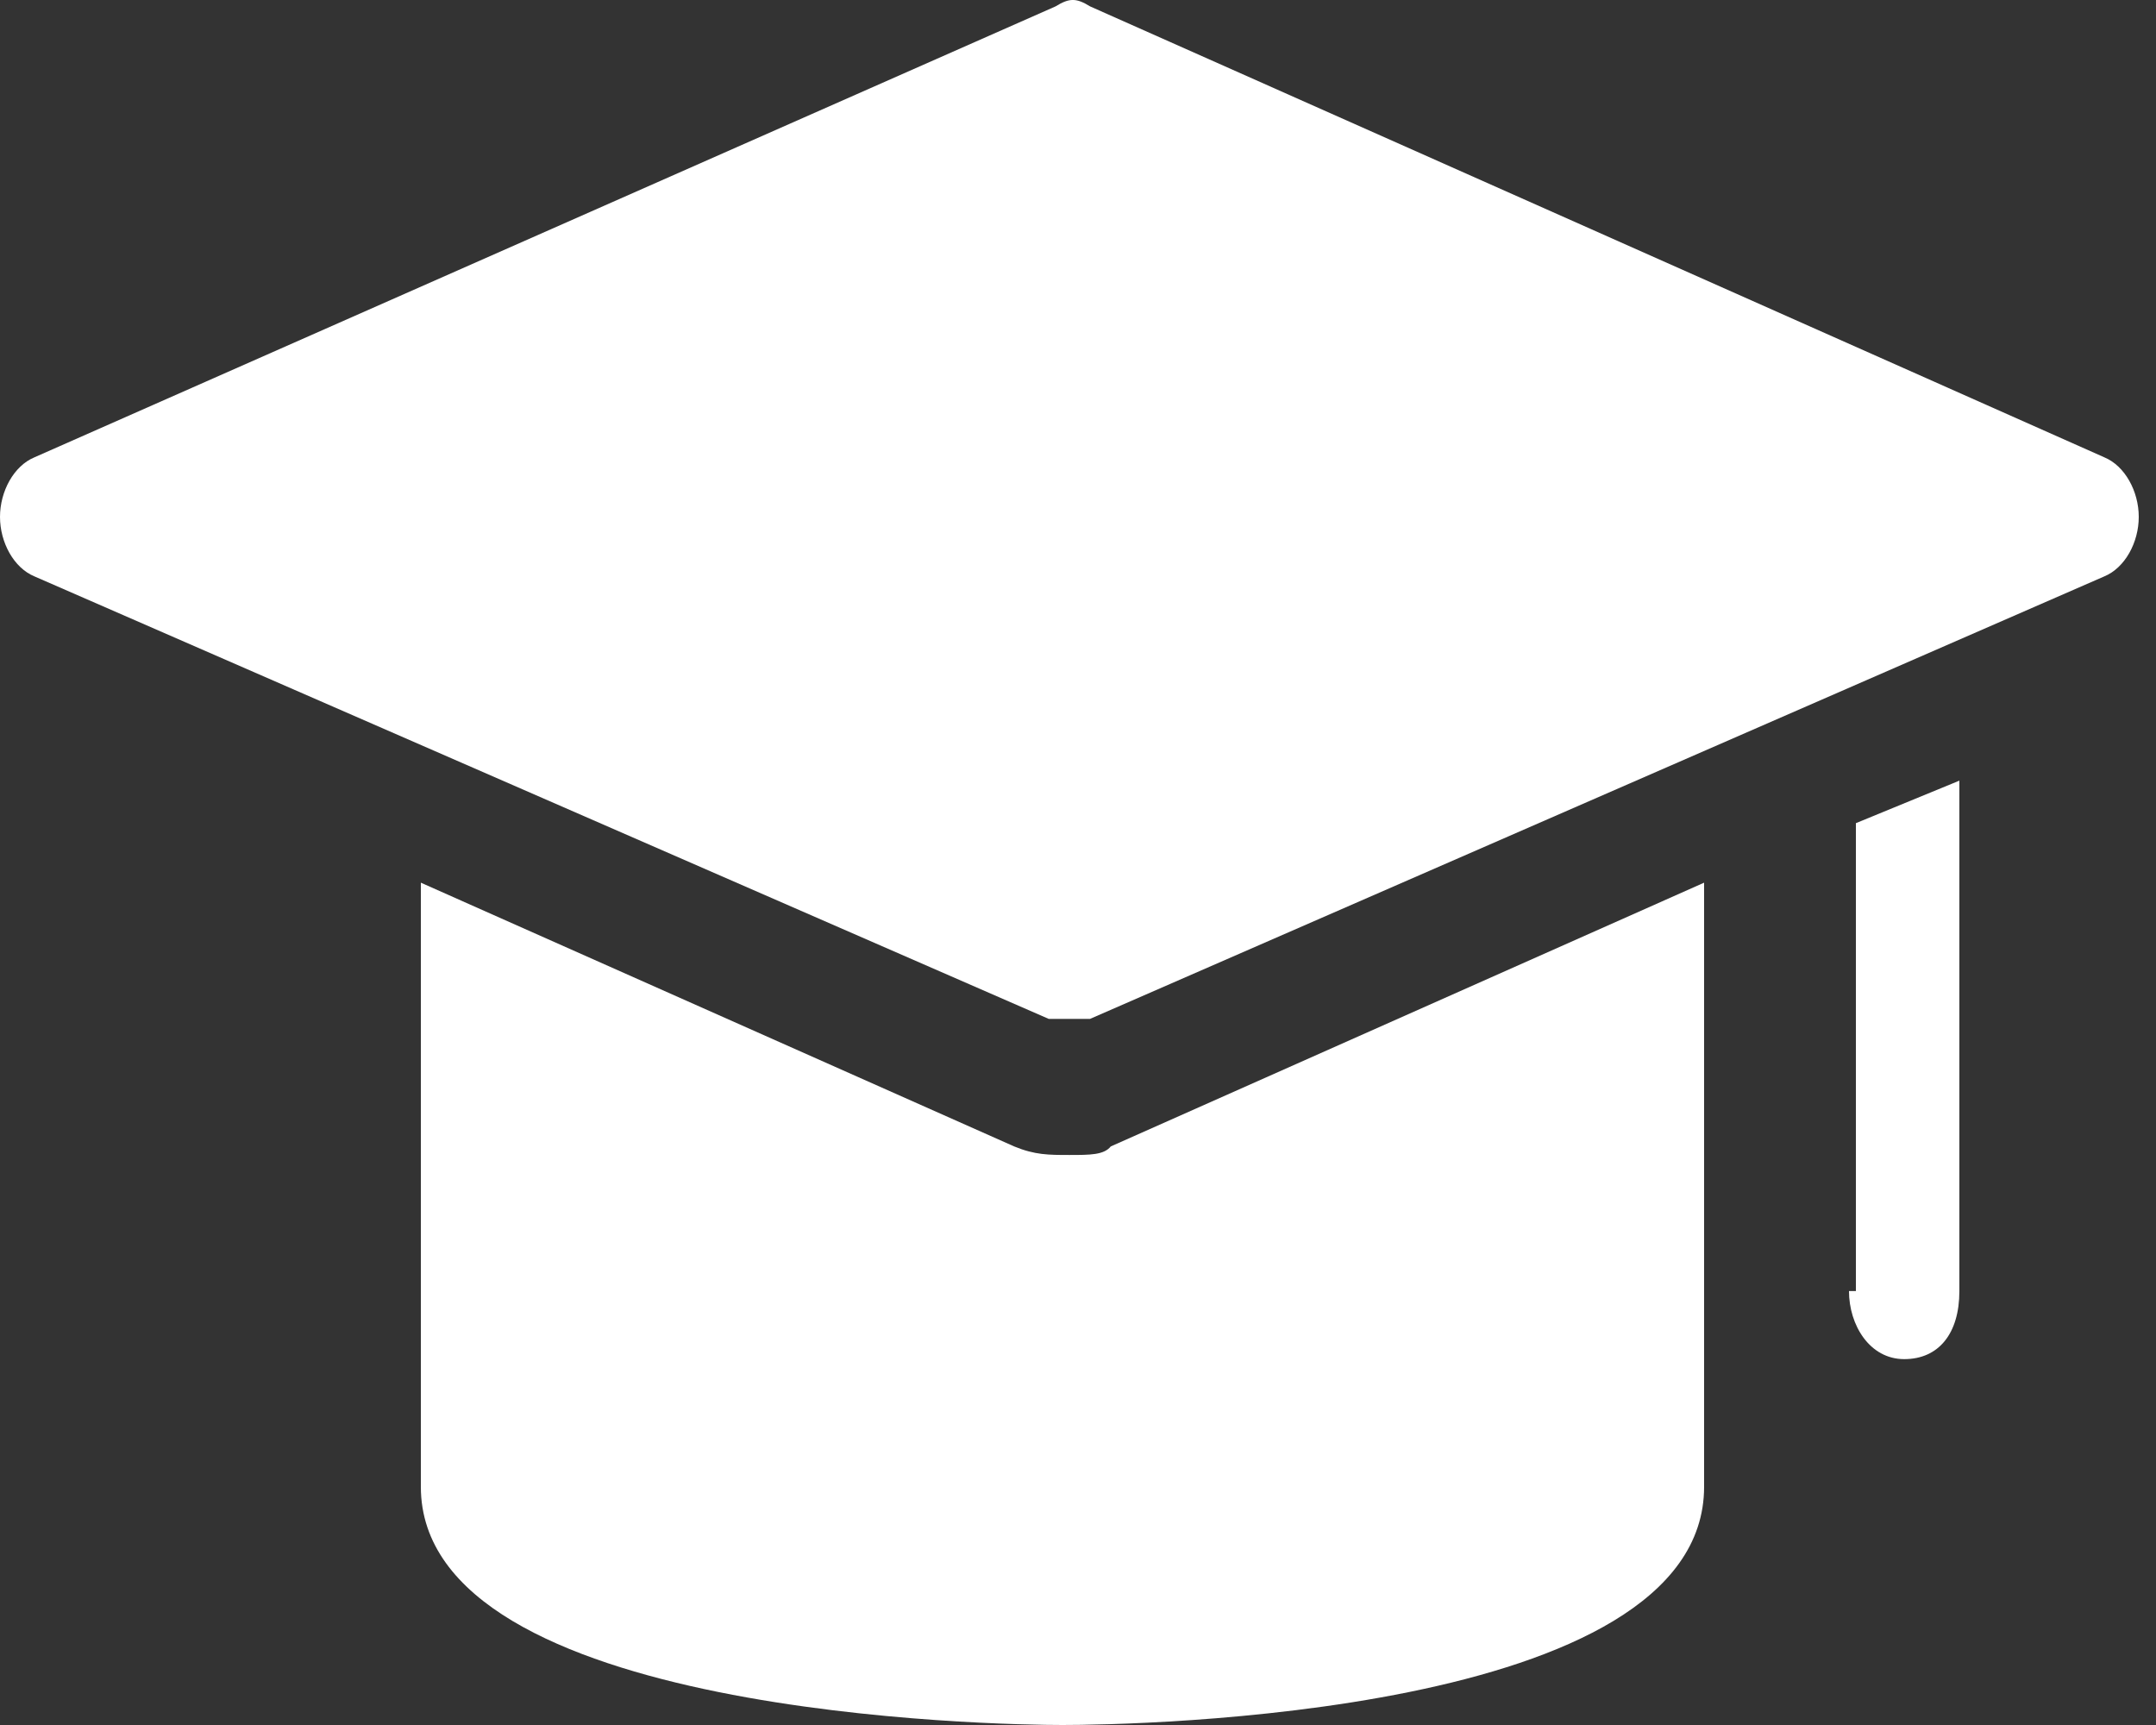 <svg width="25" height="20" viewBox="0 0 25 20" fill="none" xmlns="http://www.w3.org/2000/svg">
<rect x="0" y="0" width="25" height="20" fill="#333333" stroke="none"/>
<path d="M12.4 13.391C12.16 13.391 12 13.391 11.76 13.292L4.88 10.234V17.238C4.88 19.901 11.6 20 12.32 20C13.12 20 19.76 19.901 19.76 17.238V10.234L12.88 13.292C12.8 13.391 12.64 13.391 12.4 13.391Z" fill="white"/>
<path d="M24.4 5.302L12.64 0.074C12.48 -0.025 12.4 -0.025 12.24 0.074L0.4 5.302C0.16 5.401 0 5.697 0 5.993C0 6.289 0.16 6.584 0.4 6.683L12.16 11.813C12.24 11.813 12.32 11.813 12.4 11.813C12.48 11.813 12.56 11.813 12.64 11.813L24.4 6.683C24.64 6.584 24.8 6.289 24.8 5.993C24.8 5.697 24.64 5.401 24.4 5.302Z" fill="white"/>
<path d="M21.44 14.969C21.44 15.364 21.68 15.758 22.08 15.758C22.48 15.758 22.72 15.462 22.72 14.969V9.051L21.52 9.544V14.969H21.44Z" fill="white"/>
</svg>
